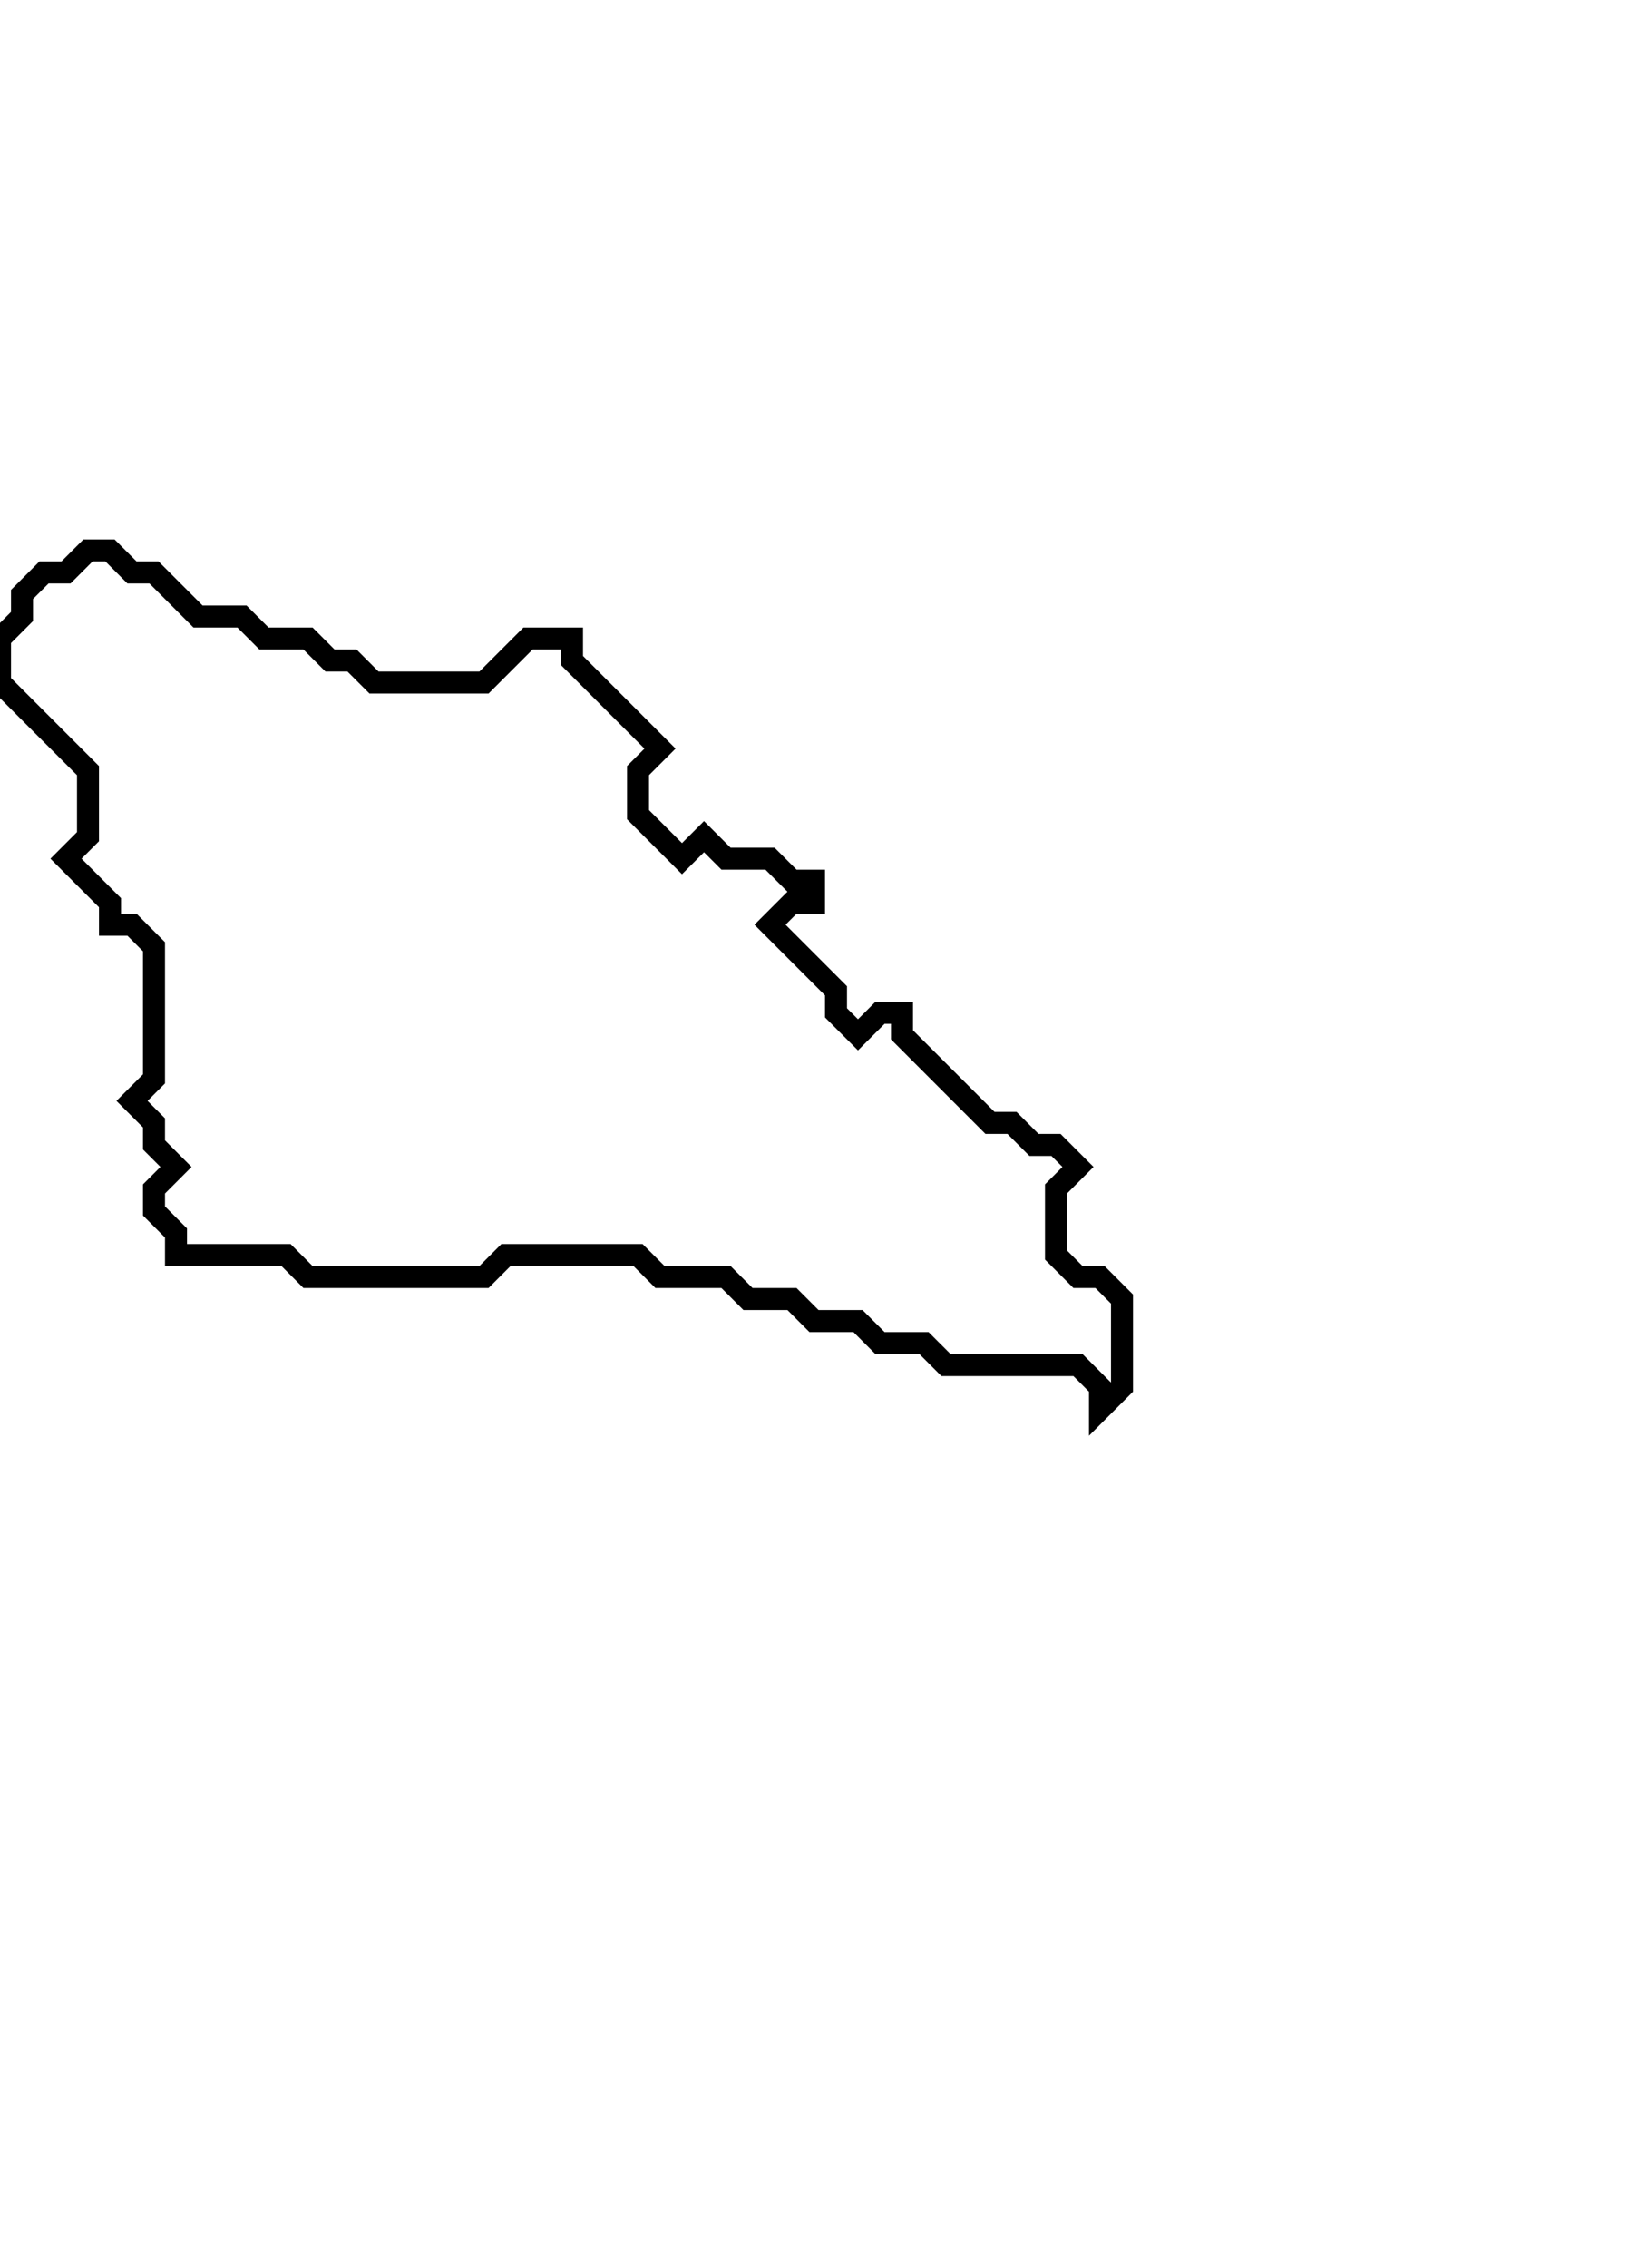 <svg xmlns="http://www.w3.org/2000/svg" width="74" height="103">
  <path d="M 4,25 L 3,26 L 2,26 L 1,27 L 1,28 L 0,29 L 0,31 L 4,35 L 4,38 L 3,39 L 5,41 L 5,42 L 6,42 L 7,43 L 7,49 L 6,50 L 7,51 L 7,52 L 8,53 L 7,54 L 7,55 L 8,56 L 8,57 L 13,57 L 14,58 L 22,58 L 23,57 L 29,57 L 30,58 L 33,58 L 34,59 L 36,59 L 37,60 L 39,60 L 40,61 L 42,61 L 43,62 L 49,62 L 50,63 L 50,64 L 51,63 L 51,59 L 50,58 L 49,58 L 48,57 L 48,54 L 49,53 L 48,52 L 47,52 L 46,51 L 45,51 L 41,47 L 41,46 L 40,46 L 39,47 L 38,46 L 38,45 L 35,42 L 36,41 L 37,41 L 37,40 L 36,40 L 35,39 L 33,39 L 32,38 L 31,39 L 29,37 L 29,35 L 30,34 L 26,30 L 26,29 L 24,29 L 22,31 L 17,31 L 16,30 L 15,30 L 14,29 L 12,29 L 11,28 L 9,28 L 7,26 L 6,26 L 5,25 Z" fill="none" stroke="black" stroke-width="1"/>
</svg>